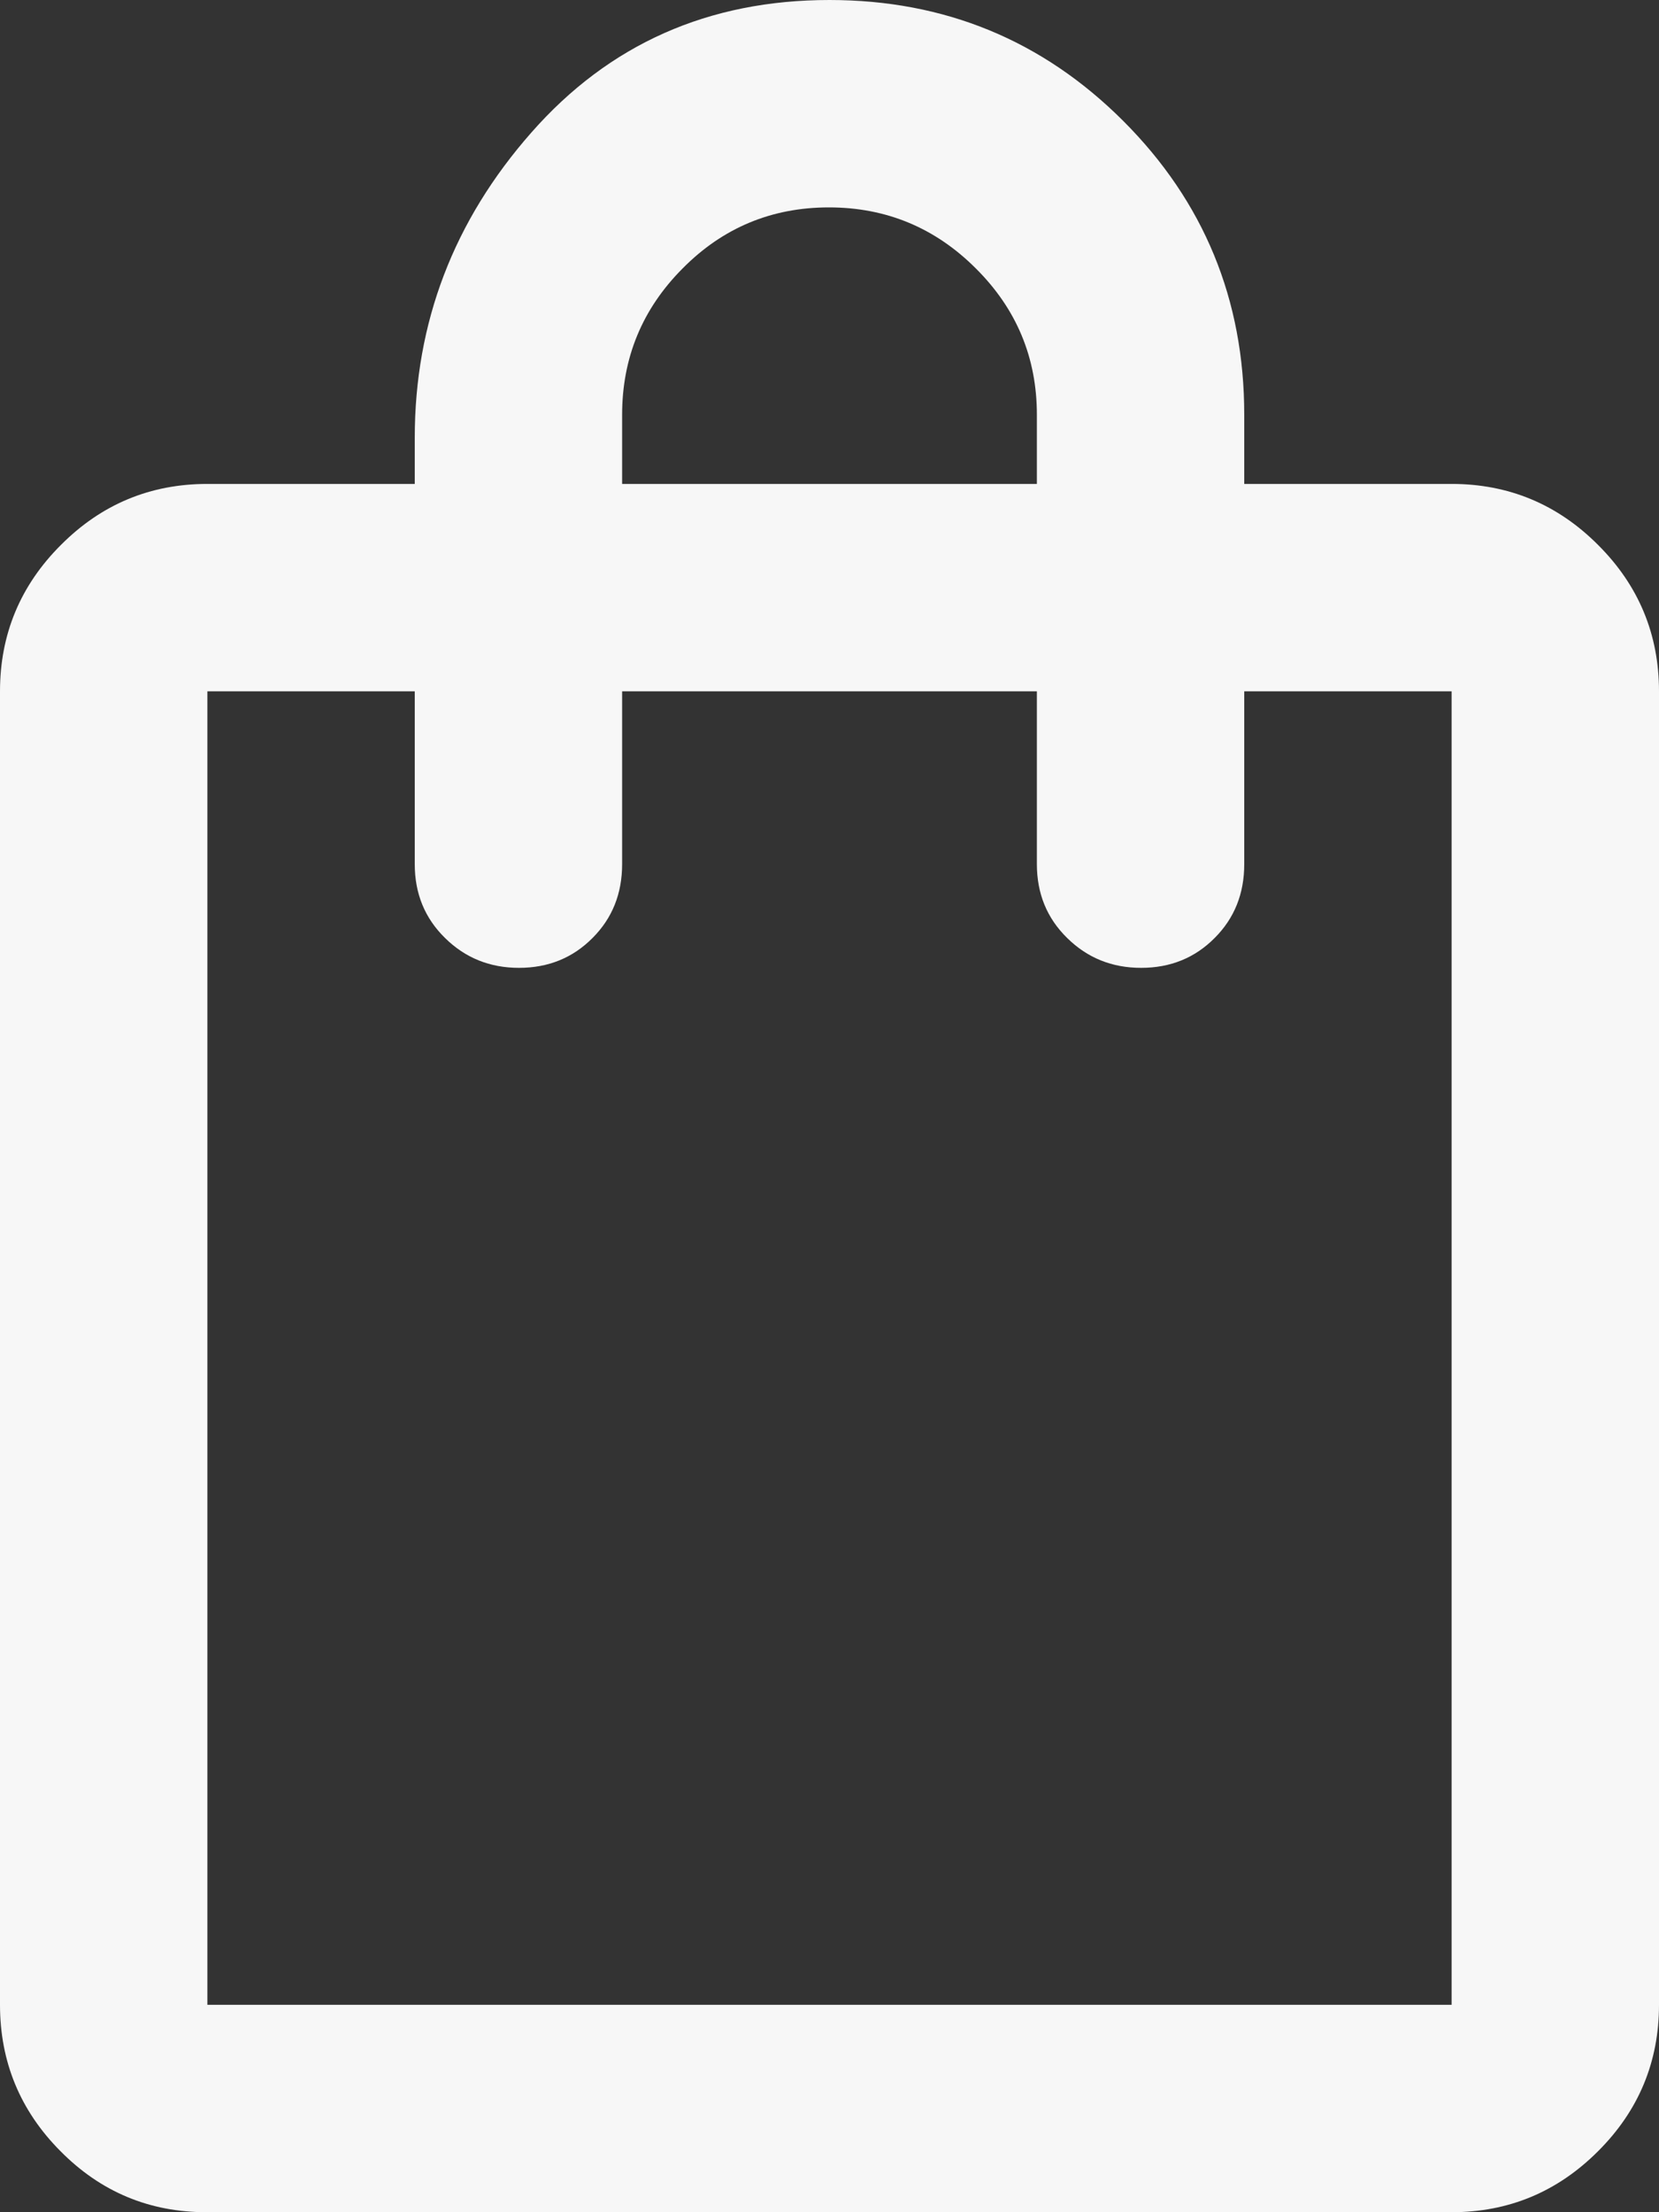 <svg width="12" height="16" viewBox="0 0 12 16" fill="none" xmlns="http://www.w3.org/2000/svg">
<rect x="0" y="0" width="12" height="16" fill="#333333" stroke="none"/>
<path d="M1.494 16C1.081 16 0.729 15.853 0.438 15.559C0.146 15.266 0 14.912 0 14.5V5C0 4.588 0.147 4.234 0.441 3.941C0.734 3.647 1.087 3.5 1.5 3.5H3V3.167C3 2.333 3.281 1.597 3.844 0.958C4.406 0.319 5.125 0 6 0C6.833 0 7.542 0.292 8.125 0.875C8.708 1.458 9 2.167 9 3V3.5H10.5C10.912 3.5 11.266 3.647 11.559 3.941C11.853 4.234 12 4.588 12 5V14.5C12 14.912 11.853 15.266 11.559 15.559C11.265 15.853 10.912 16 10.499 16H1.494ZM1.5 14.5H10.5V5H9V6.25C9 6.463 8.929 6.641 8.786 6.784C8.643 6.928 8.466 7 8.254 7C8.043 7 7.865 6.928 7.719 6.784C7.573 6.641 7.5 6.463 7.5 6.25V5H4.5V6.25C4.5 6.463 4.429 6.641 4.286 6.784C4.143 6.928 3.966 7 3.754 7C3.543 7 3.365 6.928 3.219 6.784C3.073 6.641 3 6.463 3 6.25V5H1.5V14.5ZM4.5 3.5H7.5V3C7.5 2.587 7.353 2.234 7.058 1.941C6.764 1.647 6.409 1.5 5.996 1.5C5.582 1.5 5.229 1.647 4.938 1.941C4.646 2.234 4.5 2.587 4.5 3V3.5Z" fill="#F7F7F7"/>
</svg>
